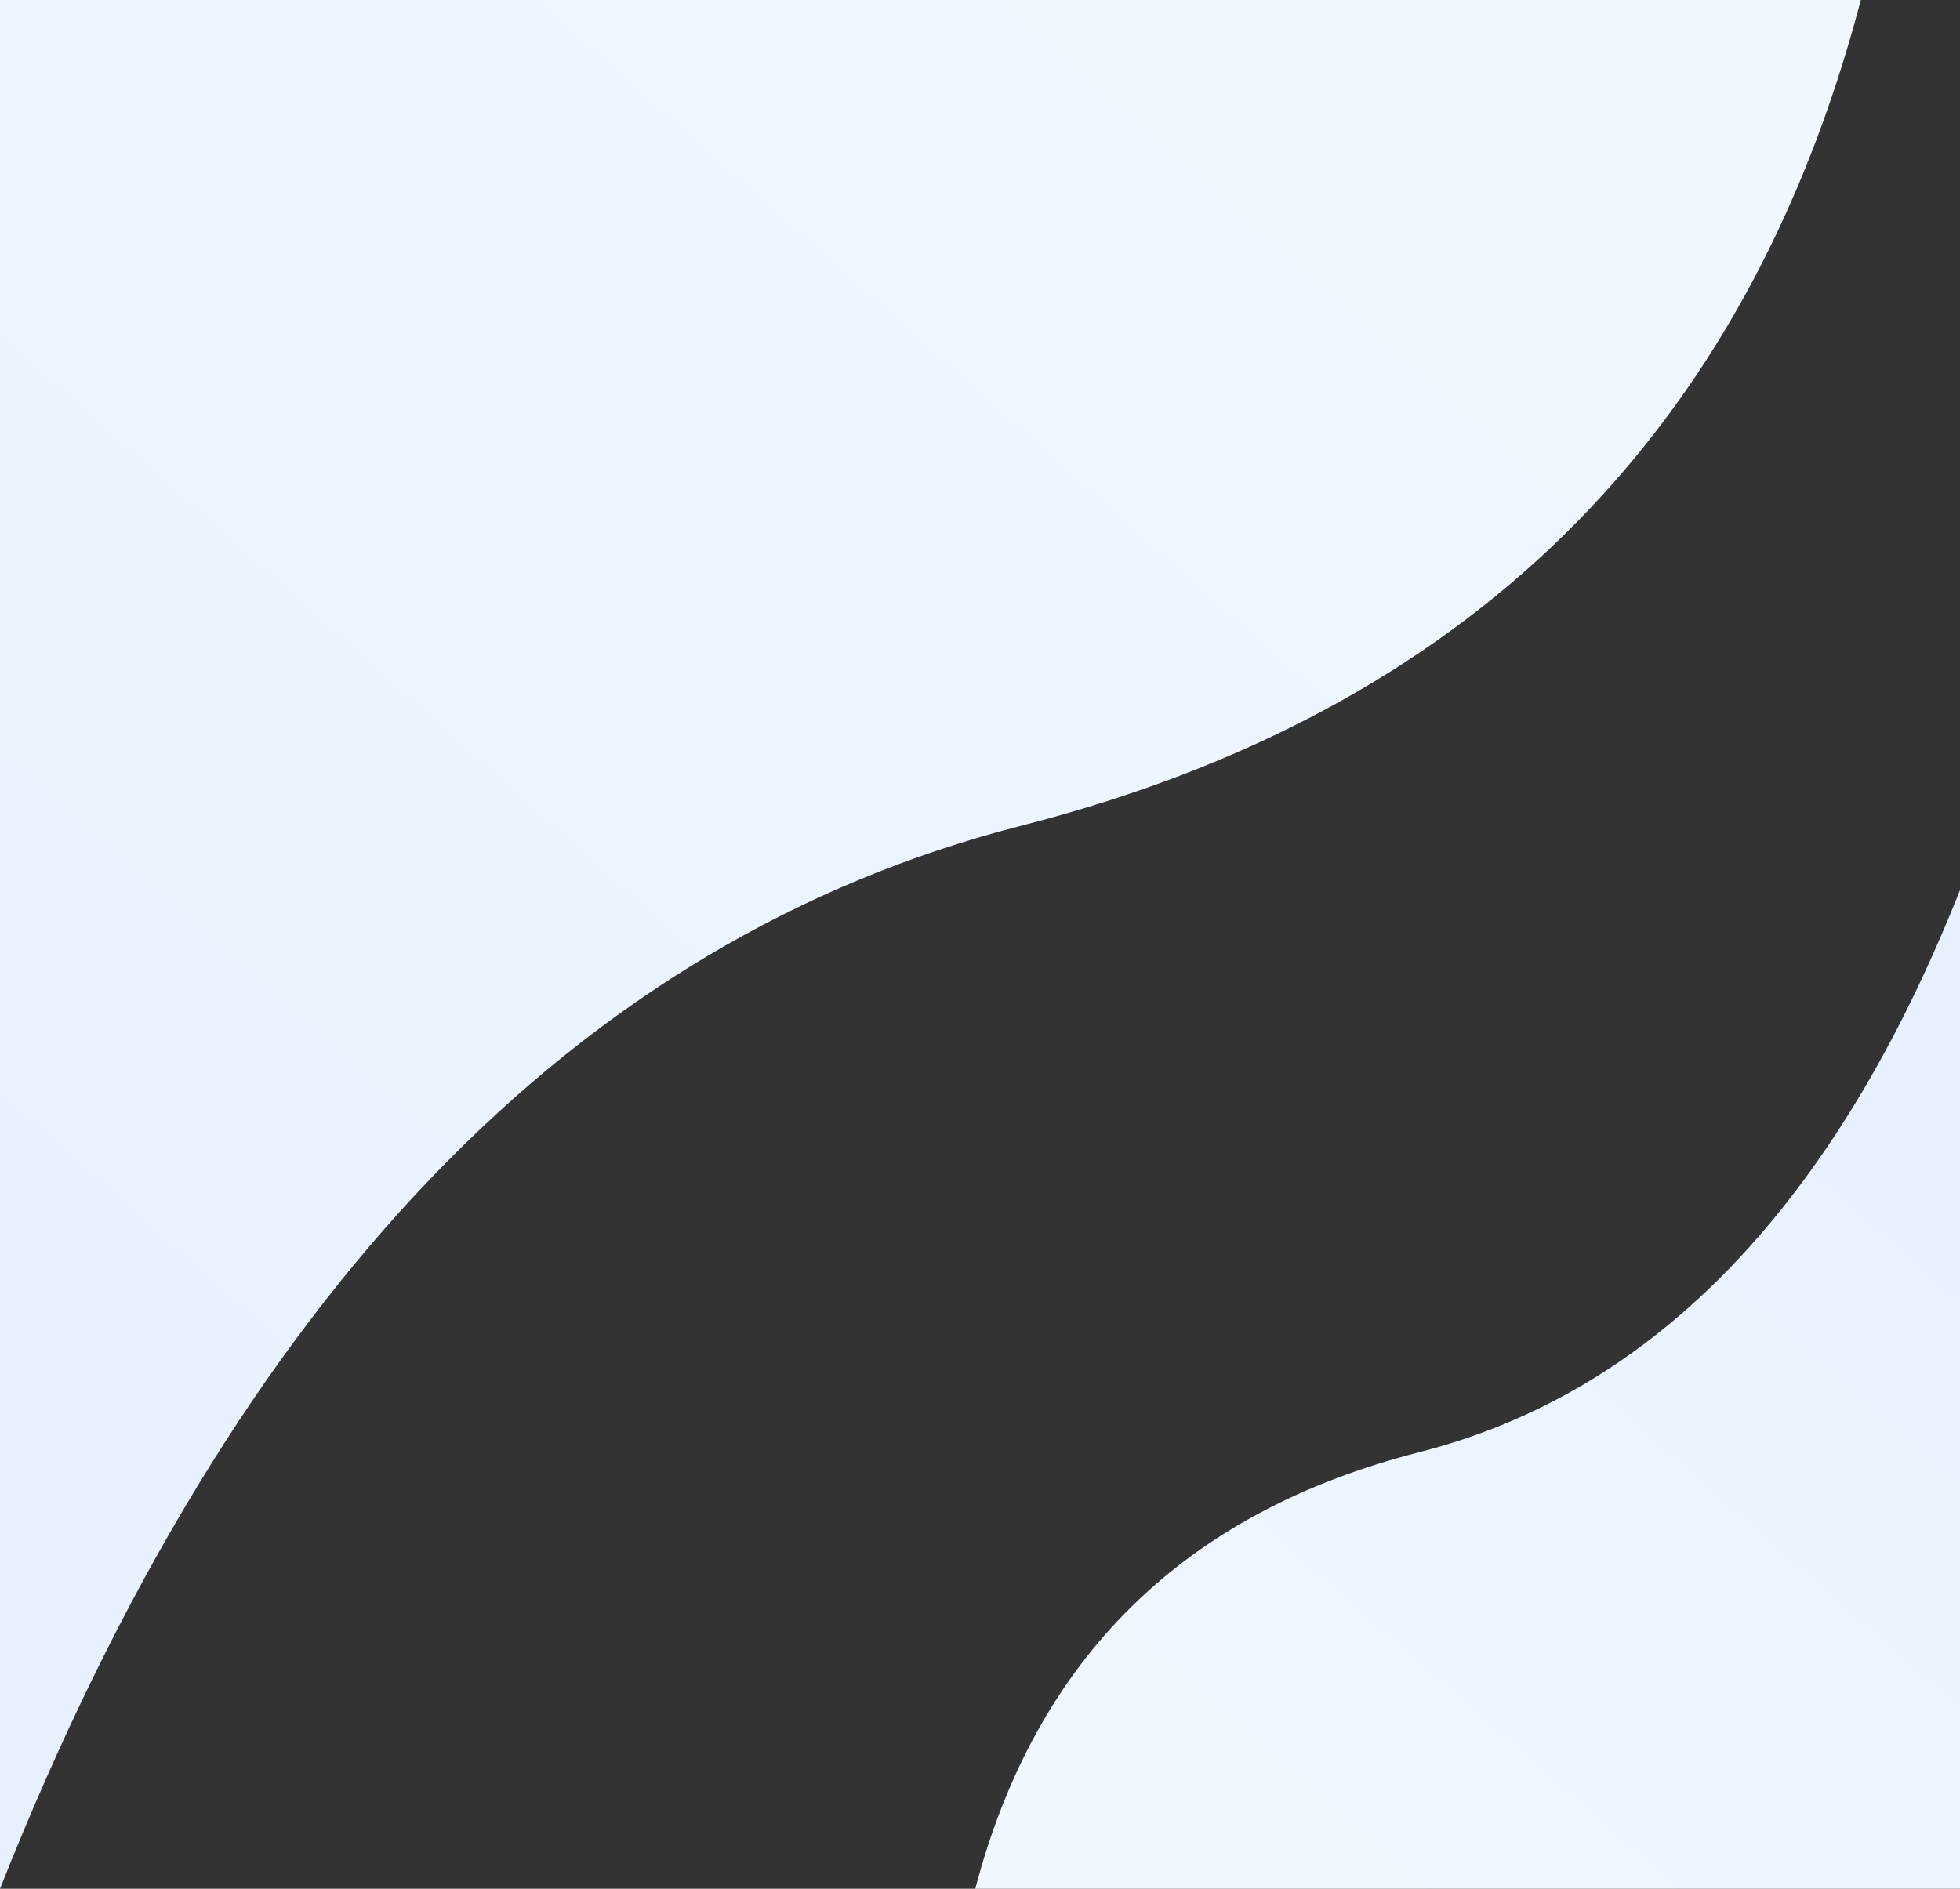 <svg xmlns="http://www.w3.org/2000/svg" width="830" height="800">
  <rect width="100%" height="100%" fill="#333333" stroke="none"/>
  <defs>
    <!-- Updated Gradient Colors to Very Light Blues -->
    <linearGradient id="a" x1="95.861%" x2="10.913%" y1="2.476%" y2="101.718%">
      <stop offset="0%" stop-color="#e6f0ff"/> <!-- Very Light Blue -->
      <stop offset="100%" stop-color="#f2f8ff"/> <!-- Even Lighter Blue -->
    </linearGradient>
    <linearGradient id="b" x1="95.937%" x2="10.848%" y1="2.476%" y2="101.718%">
      <stop offset="0%" stop-color="#e6f0ff"/> <!-- Very Light Blue -->
      <stop offset="100%" stop-color="#f2f8ff"/> <!-- Even Lighter Blue -->
    </linearGradient>
  </defs>
  <g fill="none" fill-rule="evenodd">
    <!-- Applied Gradient 'a' -->
    <path fill="url(#a)" d="M0 800c48.557-184.991 167.048-301.57 355.473-349.737C543.898 402.096 688.074 252.008 788 0v800H0z" transform="rotate(180 394 400)"/>
    <!-- Applied Gradient 'b' -->
    <path fill="url(#b)" d="M413 800c25.696-97.814 88.4-159.455 188.112-184.924C700.824 589.608 777.12 510.25 830 377v423H413z"/>
  </g>
</svg>
